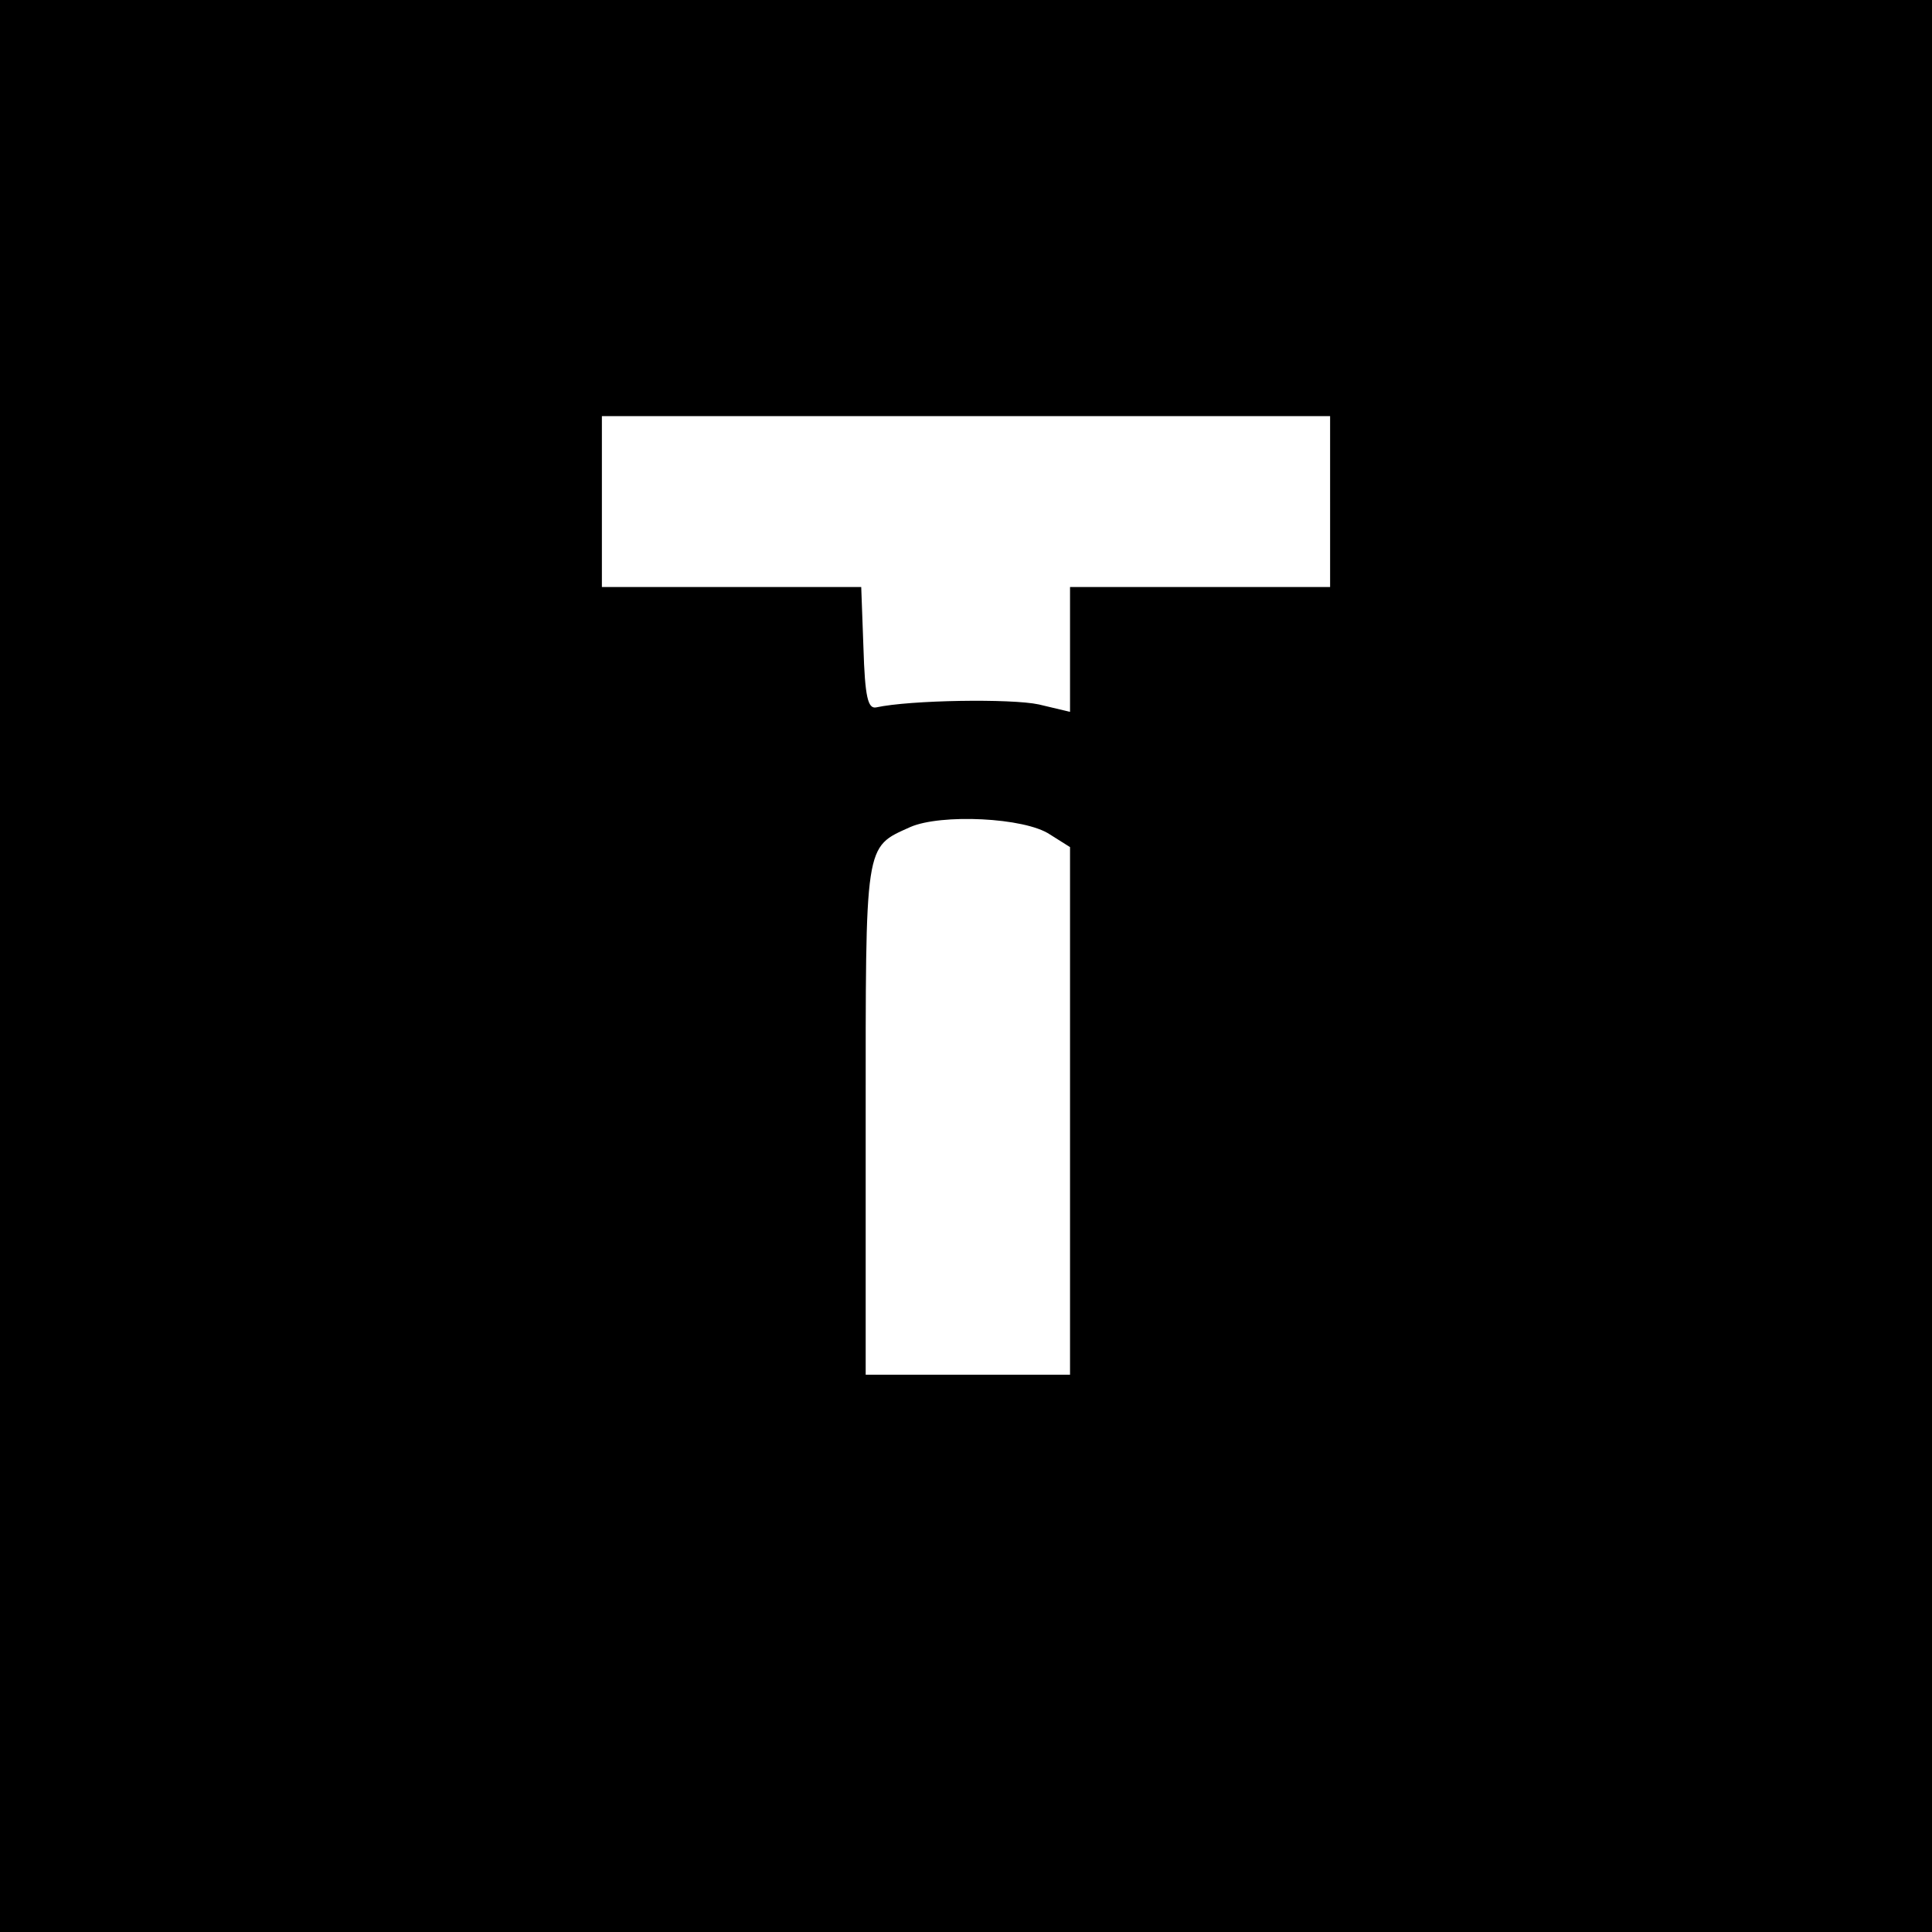 <?xml version="1.0" standalone="no"?>
<!DOCTYPE svg PUBLIC "-//W3C//DTD SVG 20010904//EN"
 "http://www.w3.org/TR/2001/REC-SVG-20010904/DTD/svg10.dtd">
<svg version="1.0" xmlns="http://www.w3.org/2000/svg"
 width="260pt" height="260pt" viewBox="0 0 260 260"
 preserveAspectRatio="xMidYMid meet">
<g transform="translate(0,260) scale(0.1,-0.1)"
fill="#000000" stroke="none">
<path d="M0 1300 l0 -1300 1300 0 1300 0 0 1300 0 1300 -1300 0 -1300 0 0
-1300z m1790 625 l0 -115 -175 0 -175 0 0 -84 0 -84 -42 10 c-37 8 -173 6
-219 -4 -11 -2 -15 14 -17 80 l-3 82 -174 0 -175 0 0 115 0 115 490 0 490 0 0
-115z m-377 -448 l27 -17 0 -355 0 -355 -137 0 -138 0 0 343 c0 376 -2 366 60
394 41 18 154 13 188 -10z"/>
</g>
</svg>
